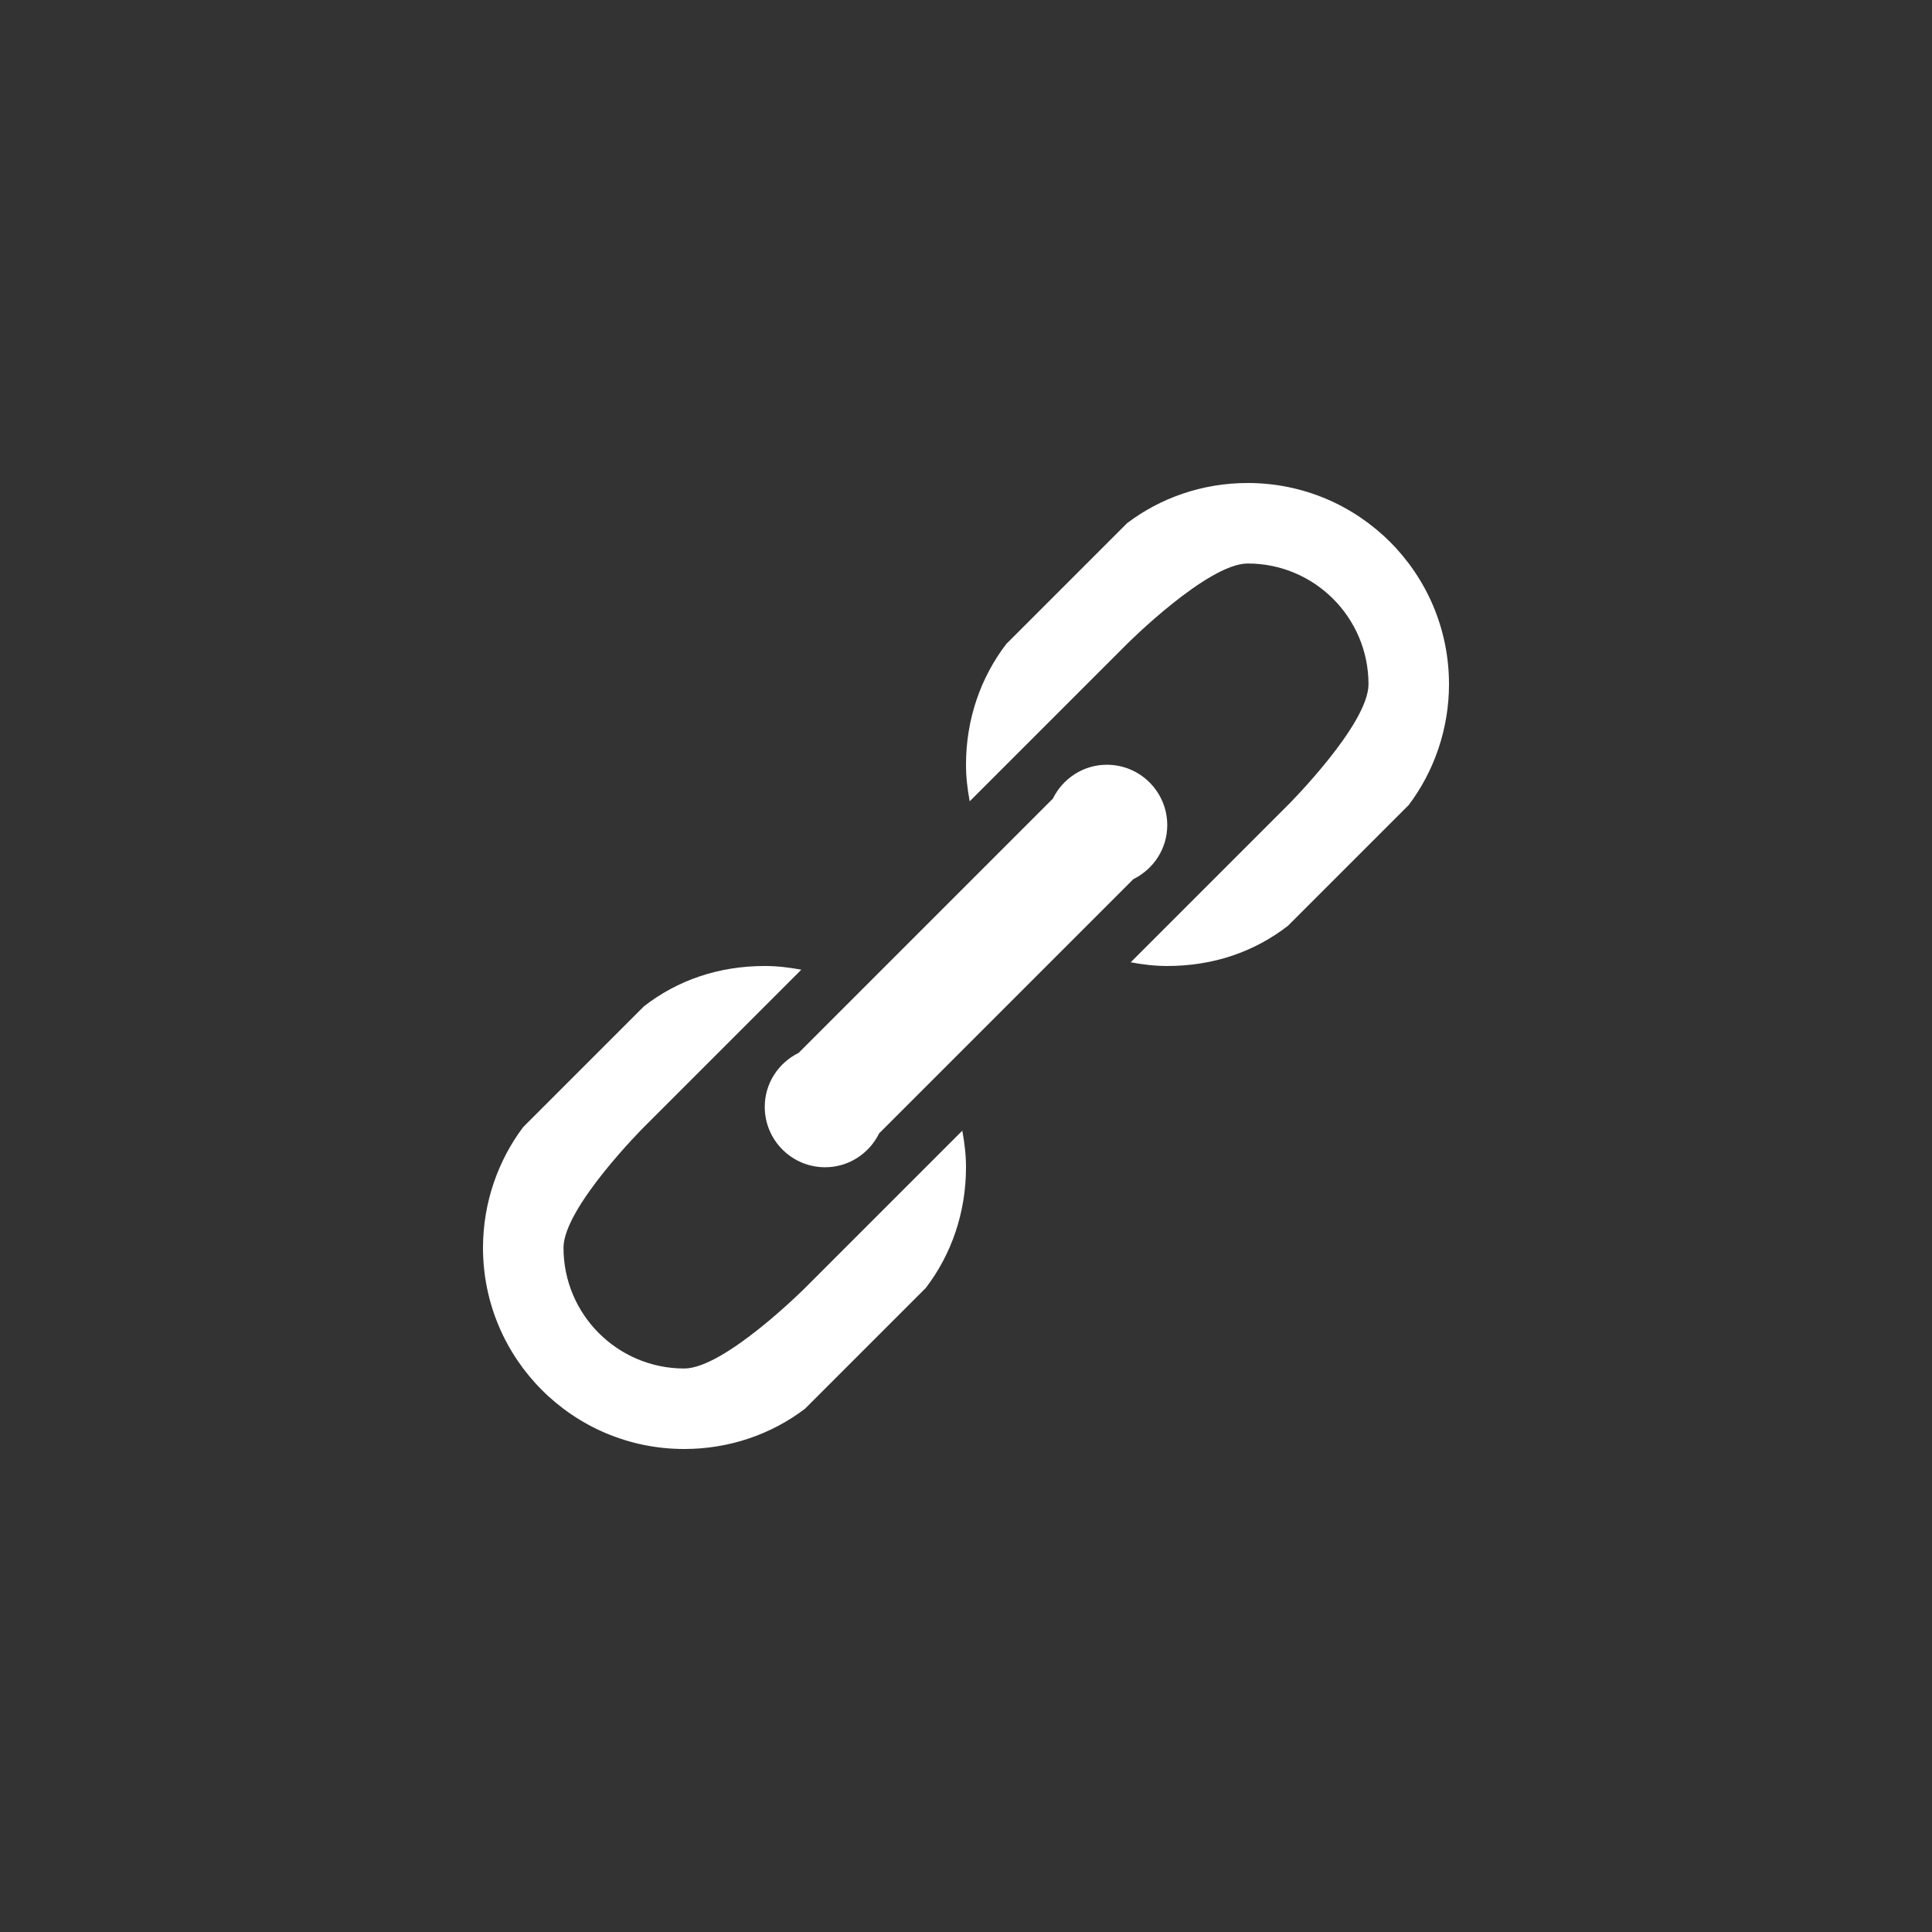 <?xml version="1.0" encoding="utf-8"?>
<!-- Generator: Adobe Illustrator 15.1.0, SVG Export Plug-In  -->
<!DOCTYPE svg PUBLIC "-//W3C//DTD SVG 1.1//EN" "http://www.w3.org/Graphics/SVG/1.1/DTD/svg11.dtd">
<svg version="1.1"
	 xmlns="http://www.w3.org/2000/svg" xmlns:xlink="http://www.w3.org/1999/xlink" xmlns:a="http://ns.adobe.com/AdobeSVGViewerExtensions/3.0/"
	 x="0px" y="0px" width="48px" height="48px" viewBox="0 0 48 48" overflow="visible" enable-background="new 0 0 48 48"
	 xml:space="preserve">
<rect x="0" y="0" width="48" height="48" fill="#333333" stroke="none"/>
<defs>
</defs>
<path fill-rule="evenodd" clip-rule="evenodd" fill="#FFFFFF" d="M20,32c0,0-2,2-3,2c-1.657,0-3-1.343-3-3c0-1,2-3,2-3l3.908-3.908
	C19.613,24.037,19.312,24,19,24c-1.144,0-2.163,0.351-3,1l-3,3c-0.624,0.827-1,1.881-1,3c0,2.762,2.238,5,5,5
	c1.126,0,2.17-0.369,3-1l3-3c0.636-0.831,1-1.87,1-3c0-0.312-0.037-0.613-0.092-0.908L20,32z M31,12c-1.125,0-2.17,0.369-3,1l-3,3
	c-0.636,0.832-1,1.87-1,3c0,0.312,0.037,0.613,0.092,0.908L28,16c0,0,2-2,3-2c1.657,0,3,1.343,3,3c0,1-2,3-2,3l-3.908,3.908
	C28.387,23.963,28.688,24,29,24c1.144,0,2.163-0.351,3-1l3-3c0.624-0.827,1-1.881,1-3C36,14.238,33.762,12,31,12z M19,27.5
	c0,0.828,0.672,1.5,1.5,1.5c0.591,0,1.097-0.345,1.342-0.842l6.316-6.316C28.655,21.597,29,21.091,29,20.5
	c0-0.828-0.672-1.5-1.5-1.5c-0.591,0-1.097,0.345-1.342,0.842l-6.316,6.316C19.345,26.403,19,26.909,19,27.5z"/>
</svg>